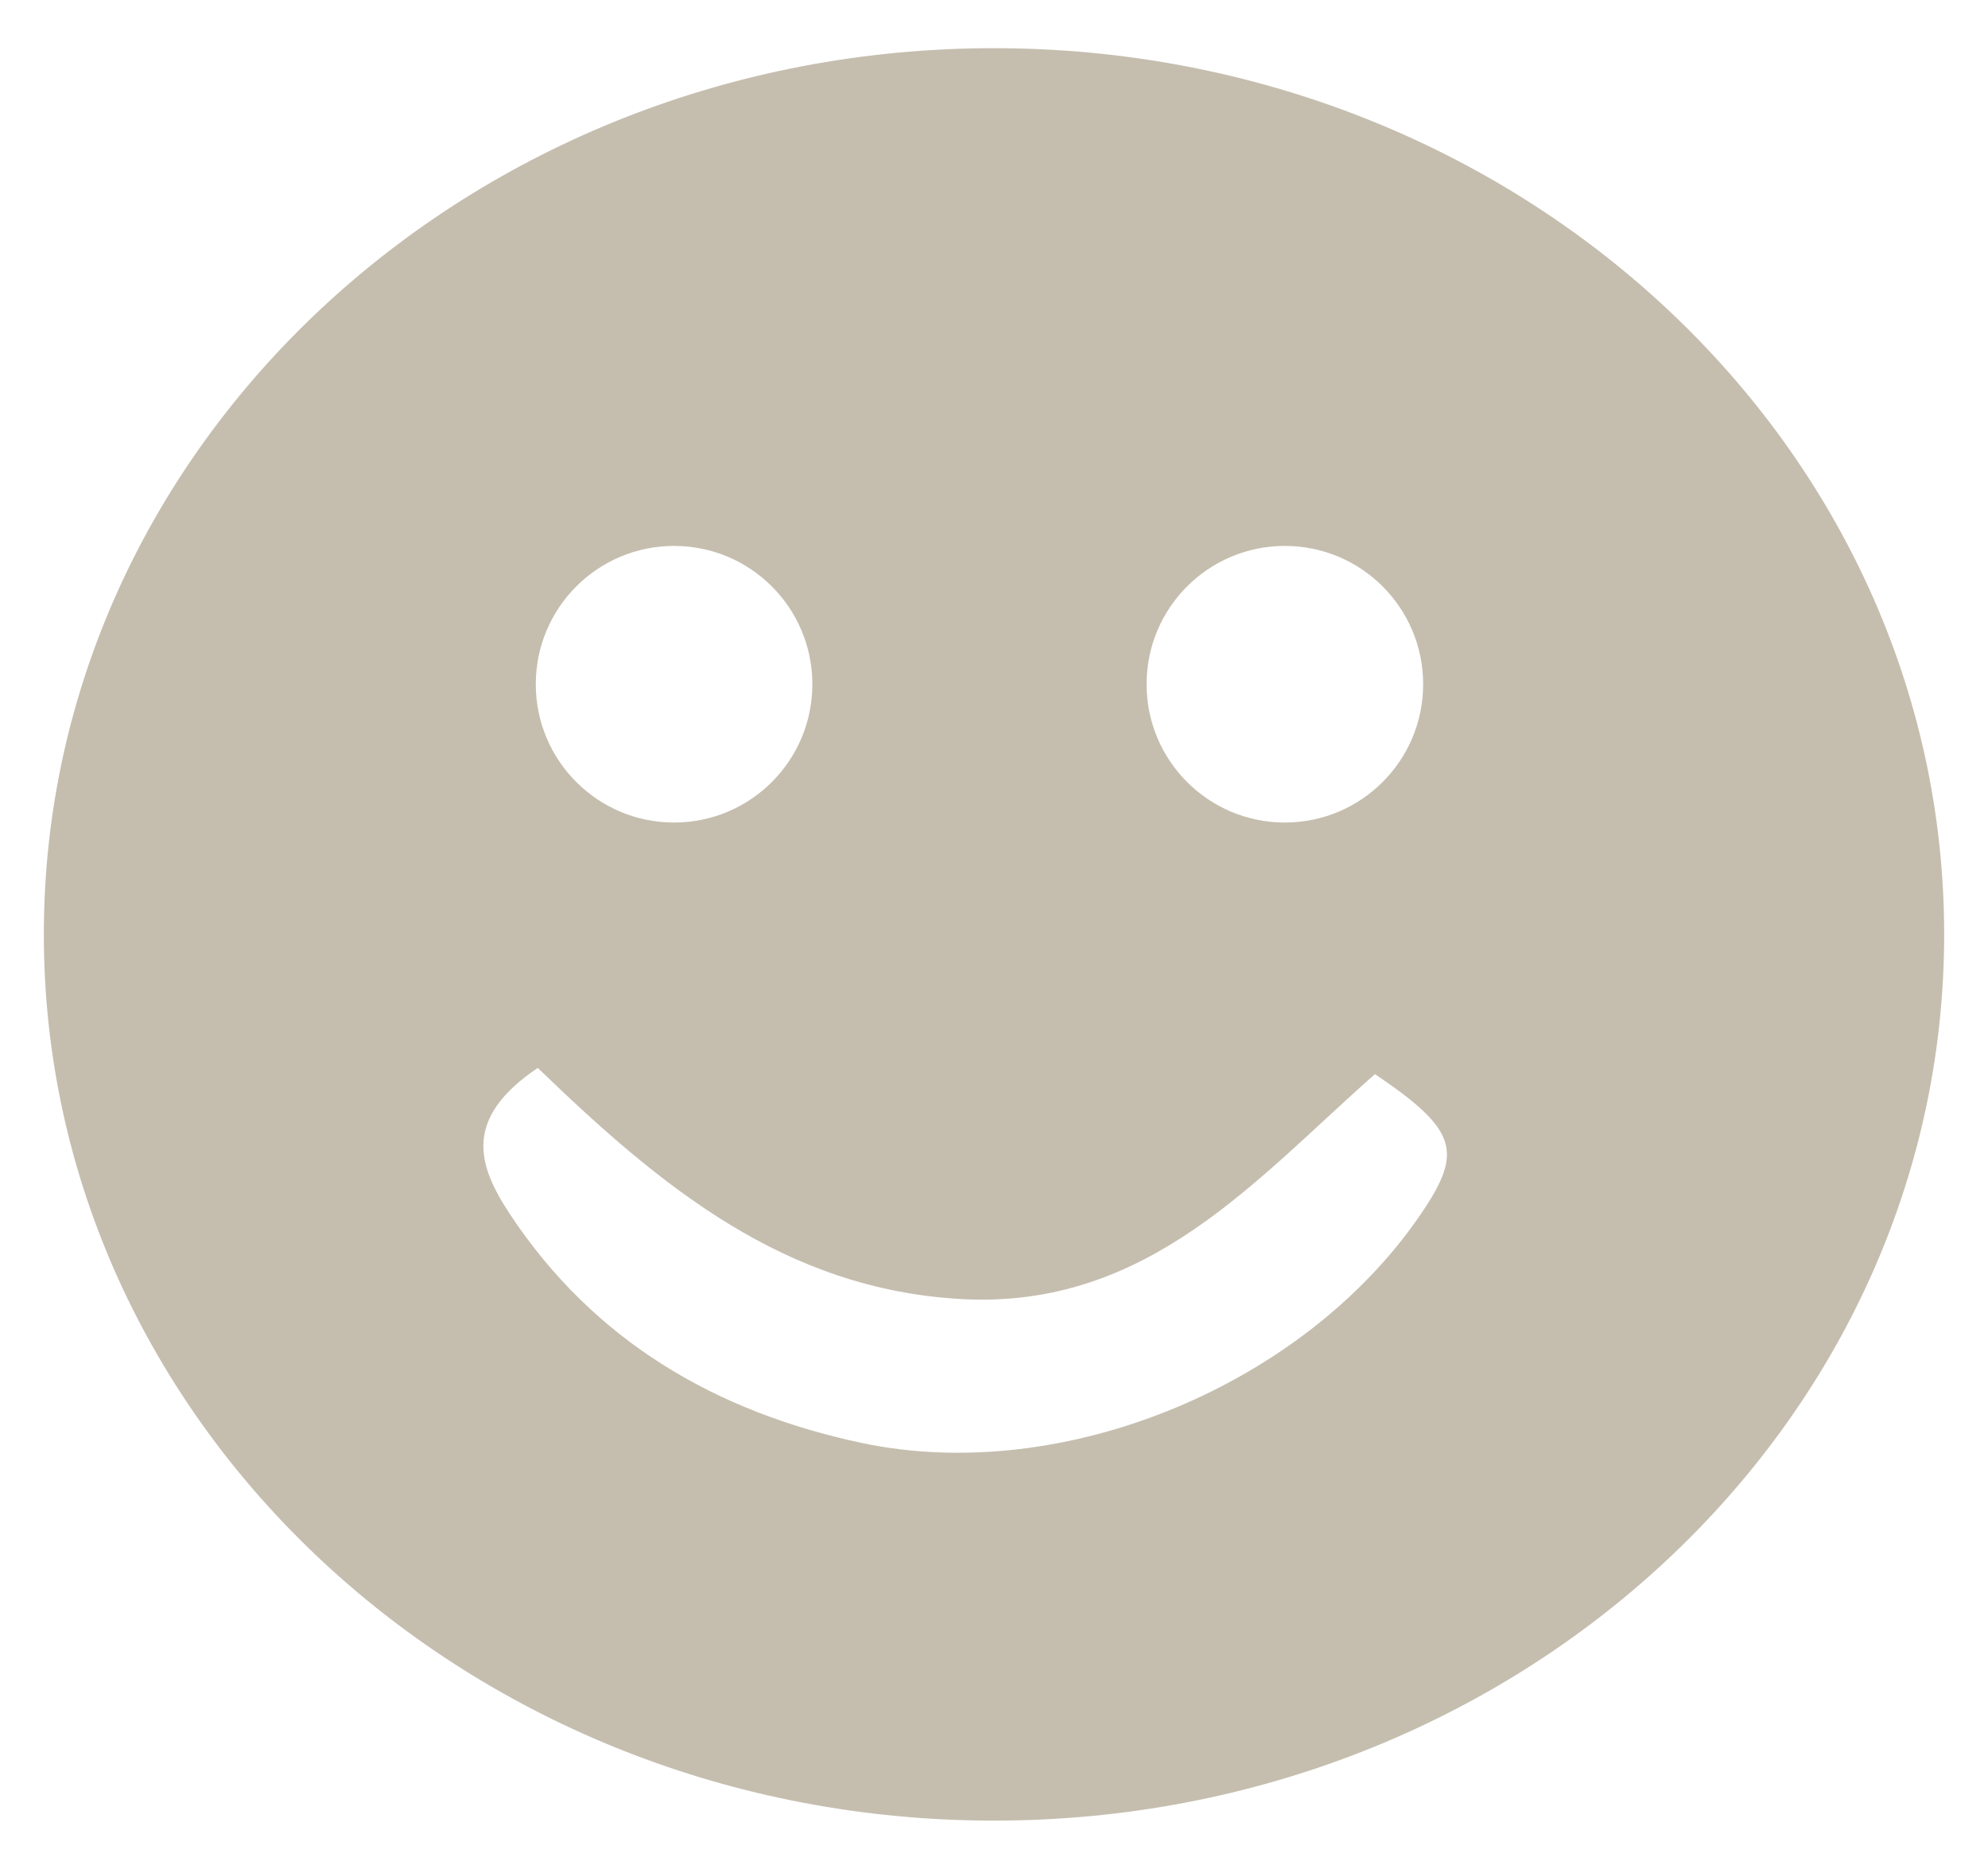 <?xml version="1.0" encoding="utf-8"?>
<!-- Generator: Adobe Illustrator 18.1.0, SVG Export Plug-In . SVG Version: 6.00 Build 0)  -->
<svg version="1.1" id="Isolation_Mode" xmlns="http://www.w3.org/2000/svg" xmlns:xlink="http://www.w3.org/1999/xlink" x="0px"
	 y="0px" viewBox="0 0 310.67 292" enable-background="new 0 0 310.67 292" xml:space="preserve">
<path fill="#C5BEAF" d="M155.33,7.53C73.33,7.53,6.85,69.53,6.85,146c0,76.47,66.48,138.47,148.48,138.47S303.82,222.47,303.82,146
	C303.82,69.53,237.34,7.53,155.33,7.53z M200.79,85.3c11.93,0,21.61,9.67,21.61,21.61c0,11.93-9.67,21.61-21.61,21.61
	s-21.61-9.67-21.61-21.61C179.18,94.97,188.85,85.3,200.79,85.3z M105.34,85.3c11.93,0,21.61,9.67,21.61,21.61
	c0,11.93-9.67,21.61-21.61,21.61c-11.93,0-21.61-9.67-21.61-21.61C83.73,94.97,93.4,85.3,105.34,85.3z M222.32,189.28
	c-18.06,26.95-55.94,42.93-87.75,36.16c-22.66-4.83-41.75-15.88-54.88-35.73c-5.07-7.66-7.38-14.95,4.35-22.85
	c19.25,18.6,38.66,34.61,66.25,36.12c29.12,1.59,46.07-18.85,64.58-35.15C227.65,176.47,228.65,179.84,222.32,189.28z"/>
</svg>

